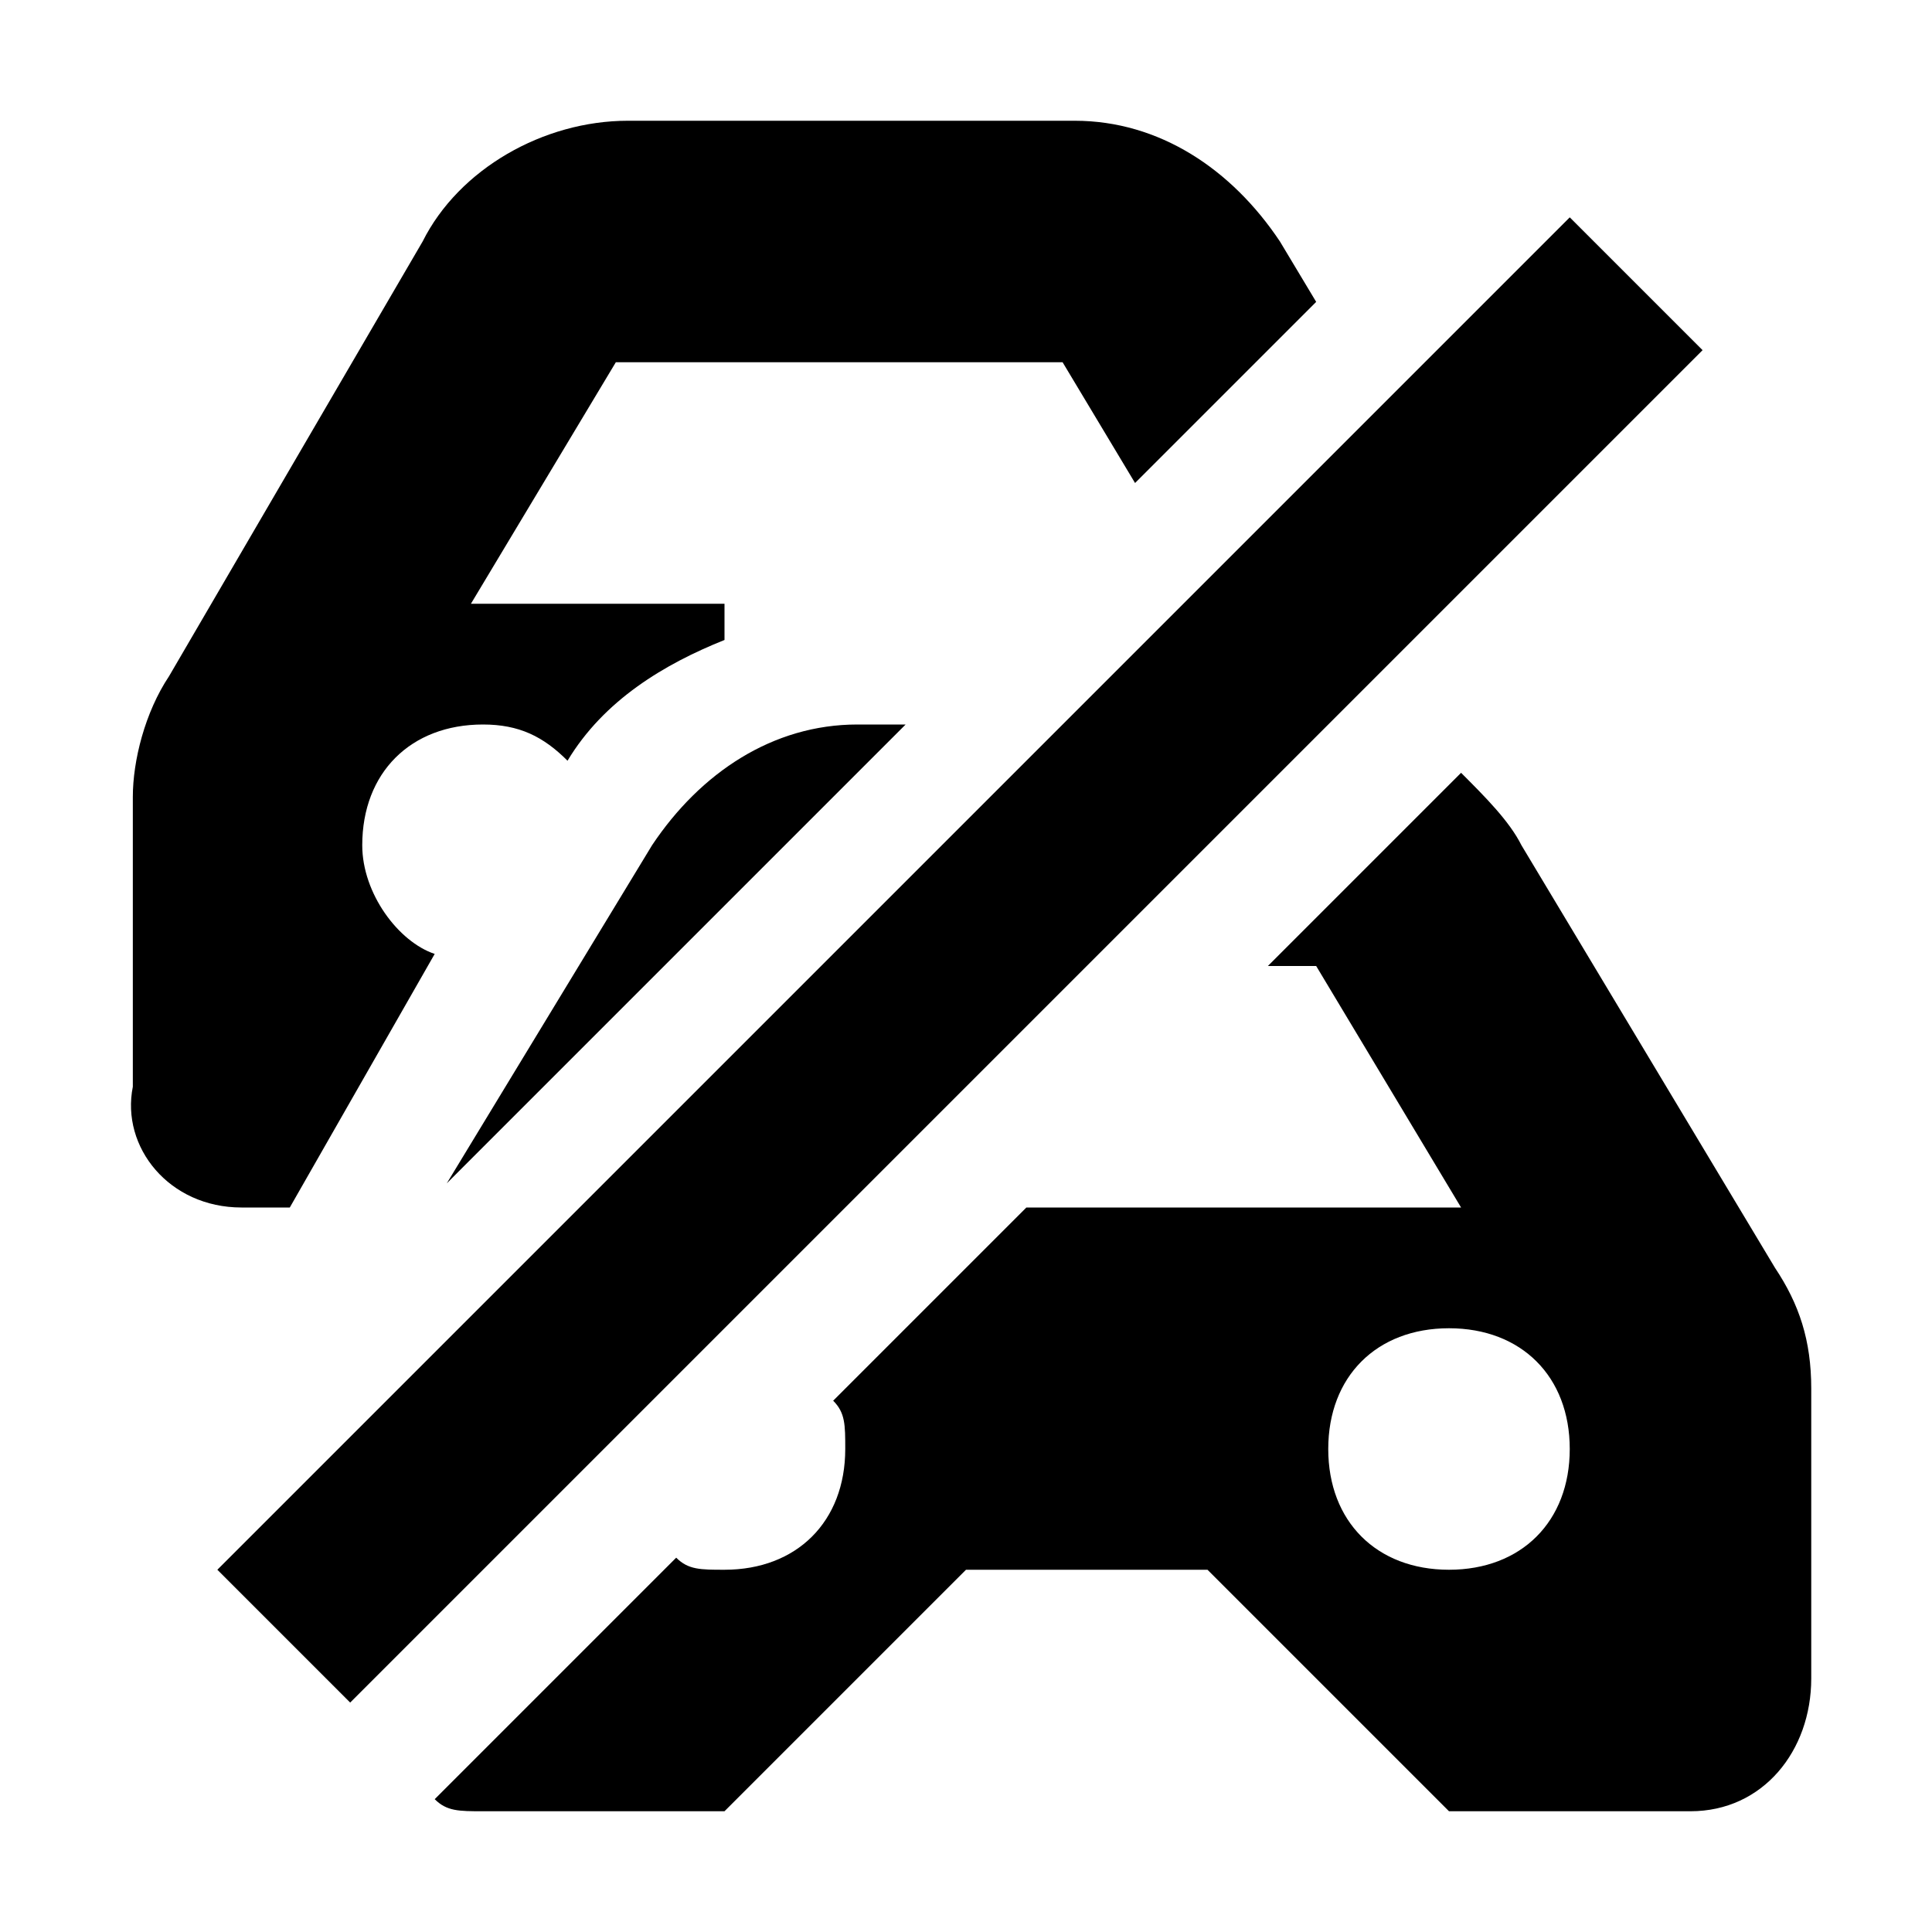 <svg width="16" height="16" viewBox="0 0 16 16" fill="none" xmlns="http://www.w3.org/2000/svg">
<path d="M14.1 2.9L2.9 14.1L1.8 13L13 1.8L14.1 2.9ZM5.4 7L3.7 9.8L7.5 6H7.1C6.4 6 5.8 6.4 5.4 7ZM2 10H2.4L3.6 7.9C3.3 7.8 3 7.4 3 7C3 6.4 3.4 6 4 6C4.3 6 4.5 6.1 4.7 6.3C5 5.8 5.5 5.5 6 5.3V5H3.9L5.1 3H8.8L9.4 4L10.9 2.5L10.6 2C10.2 1.4 9.6 1 8.9 1H5.2C4.5 1 3.8 1.4 3.5 2L1.4 5.6C1.2 5.9 1.1 6.3 1.1 6.6V9C1 9.5 1.4 10 2 10ZM12.6 7C12.5 6.8 12.3 6.6 12.1 6.4L10.5 8H10.9L12.1 10H8.5L6.9 11.6C7 11.7 7 11.8 7 12C7 12.6 6.6 13 6 13C5.8 13 5.7 13 5.6 12.9L3.7 14.8L3.6 14.9C3.7 15 3.8 15 4 15H6L8 13H10L12 15H14C14.6 15 15 14.5 15 13.9V11.5C15 11.1 14.9 10.8 14.7 10.5L12.6 7ZM12 13C11.4 13 11 12.6 11 12C11 11.4 11.4 11 12 11C12.6 11 13 11.4 13 12C13 12.6 12.6 13 12 13Z" fill="black"/>
</svg>
